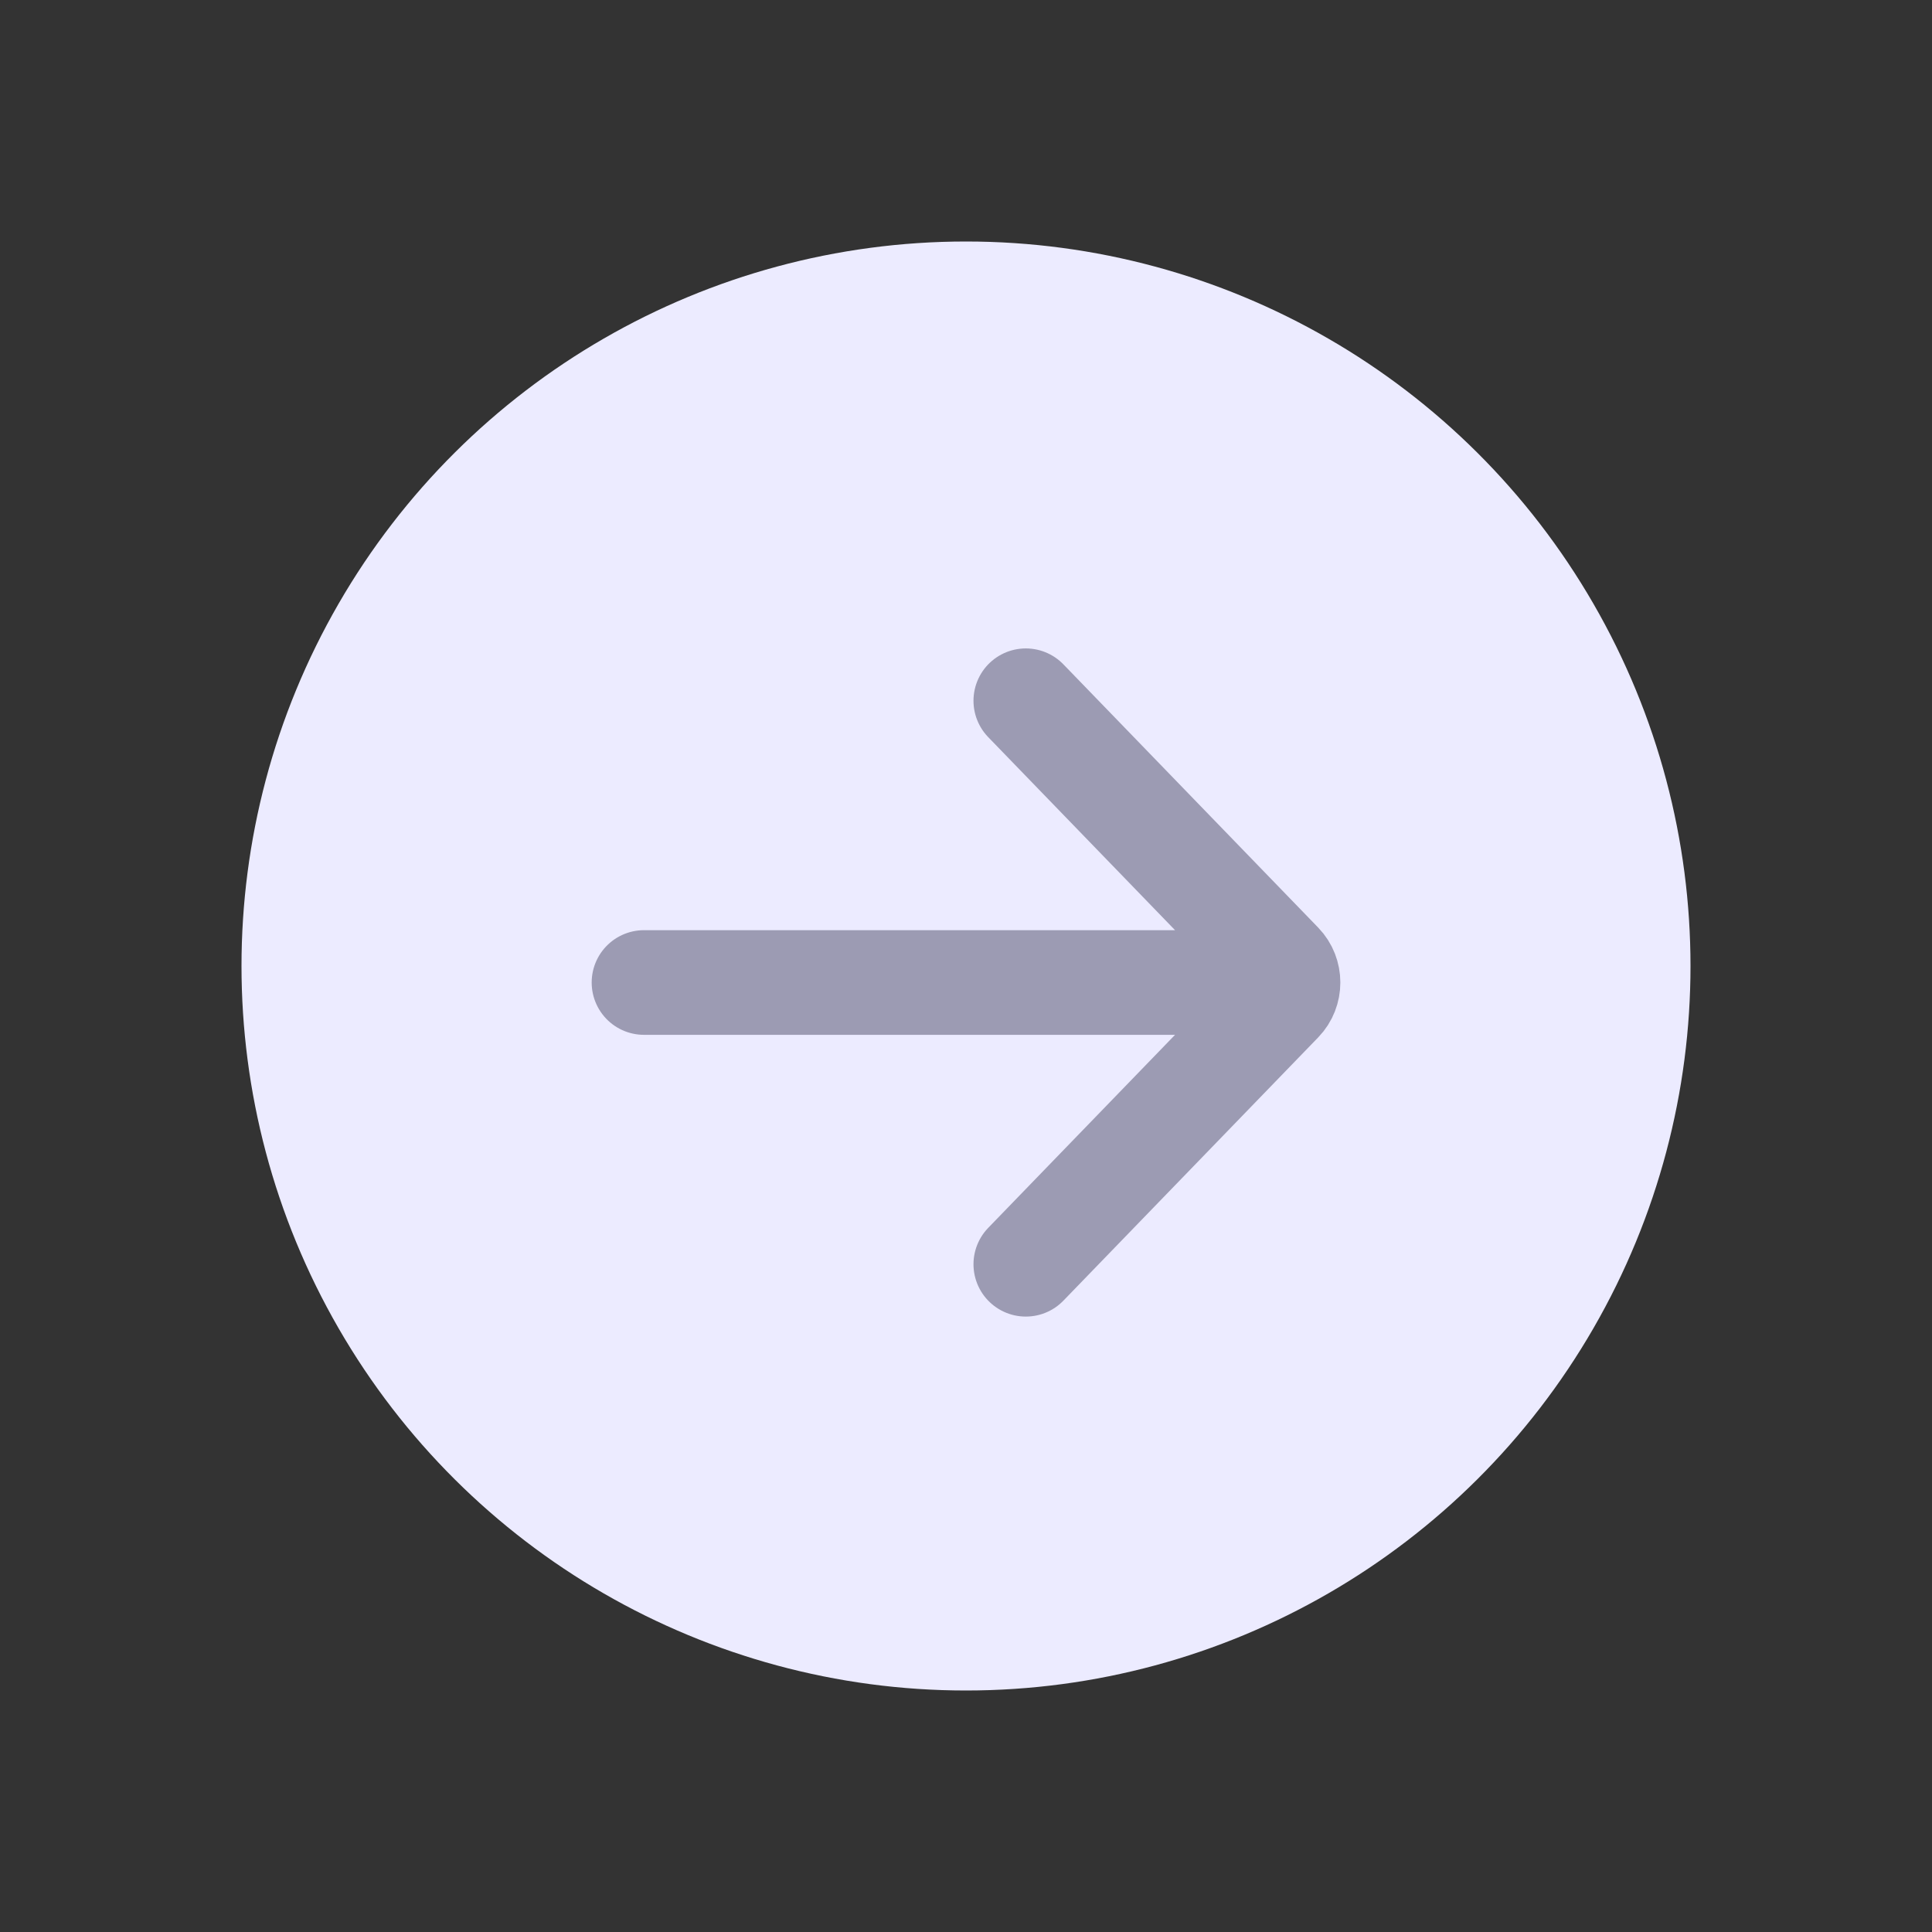 <svg width="24" height="24" viewBox="0 0 24 24" fill="none" xmlns="http://www.w3.org/2000/svg">
<rect x="0" y="0" width="24" height="24" fill="#333333" stroke="none"/>
<g id="WOM-basic/arrow-circle">
<circle id="Ellipse 268" cx="12" cy="12" r="9" transform="rotate(90 12 12)" fill="#ECEBFF"/>
<path id="Up" d="M15.453 12.205H8M12.743 8.705L15.908 11.975C16.031 12.102 16.031 12.308 15.908 12.435L12.743 15.705" stroke="#9C9BB3" stroke-width="1.3" stroke-linecap="round" stroke-linejoin="round"/>
</g>
</svg>
